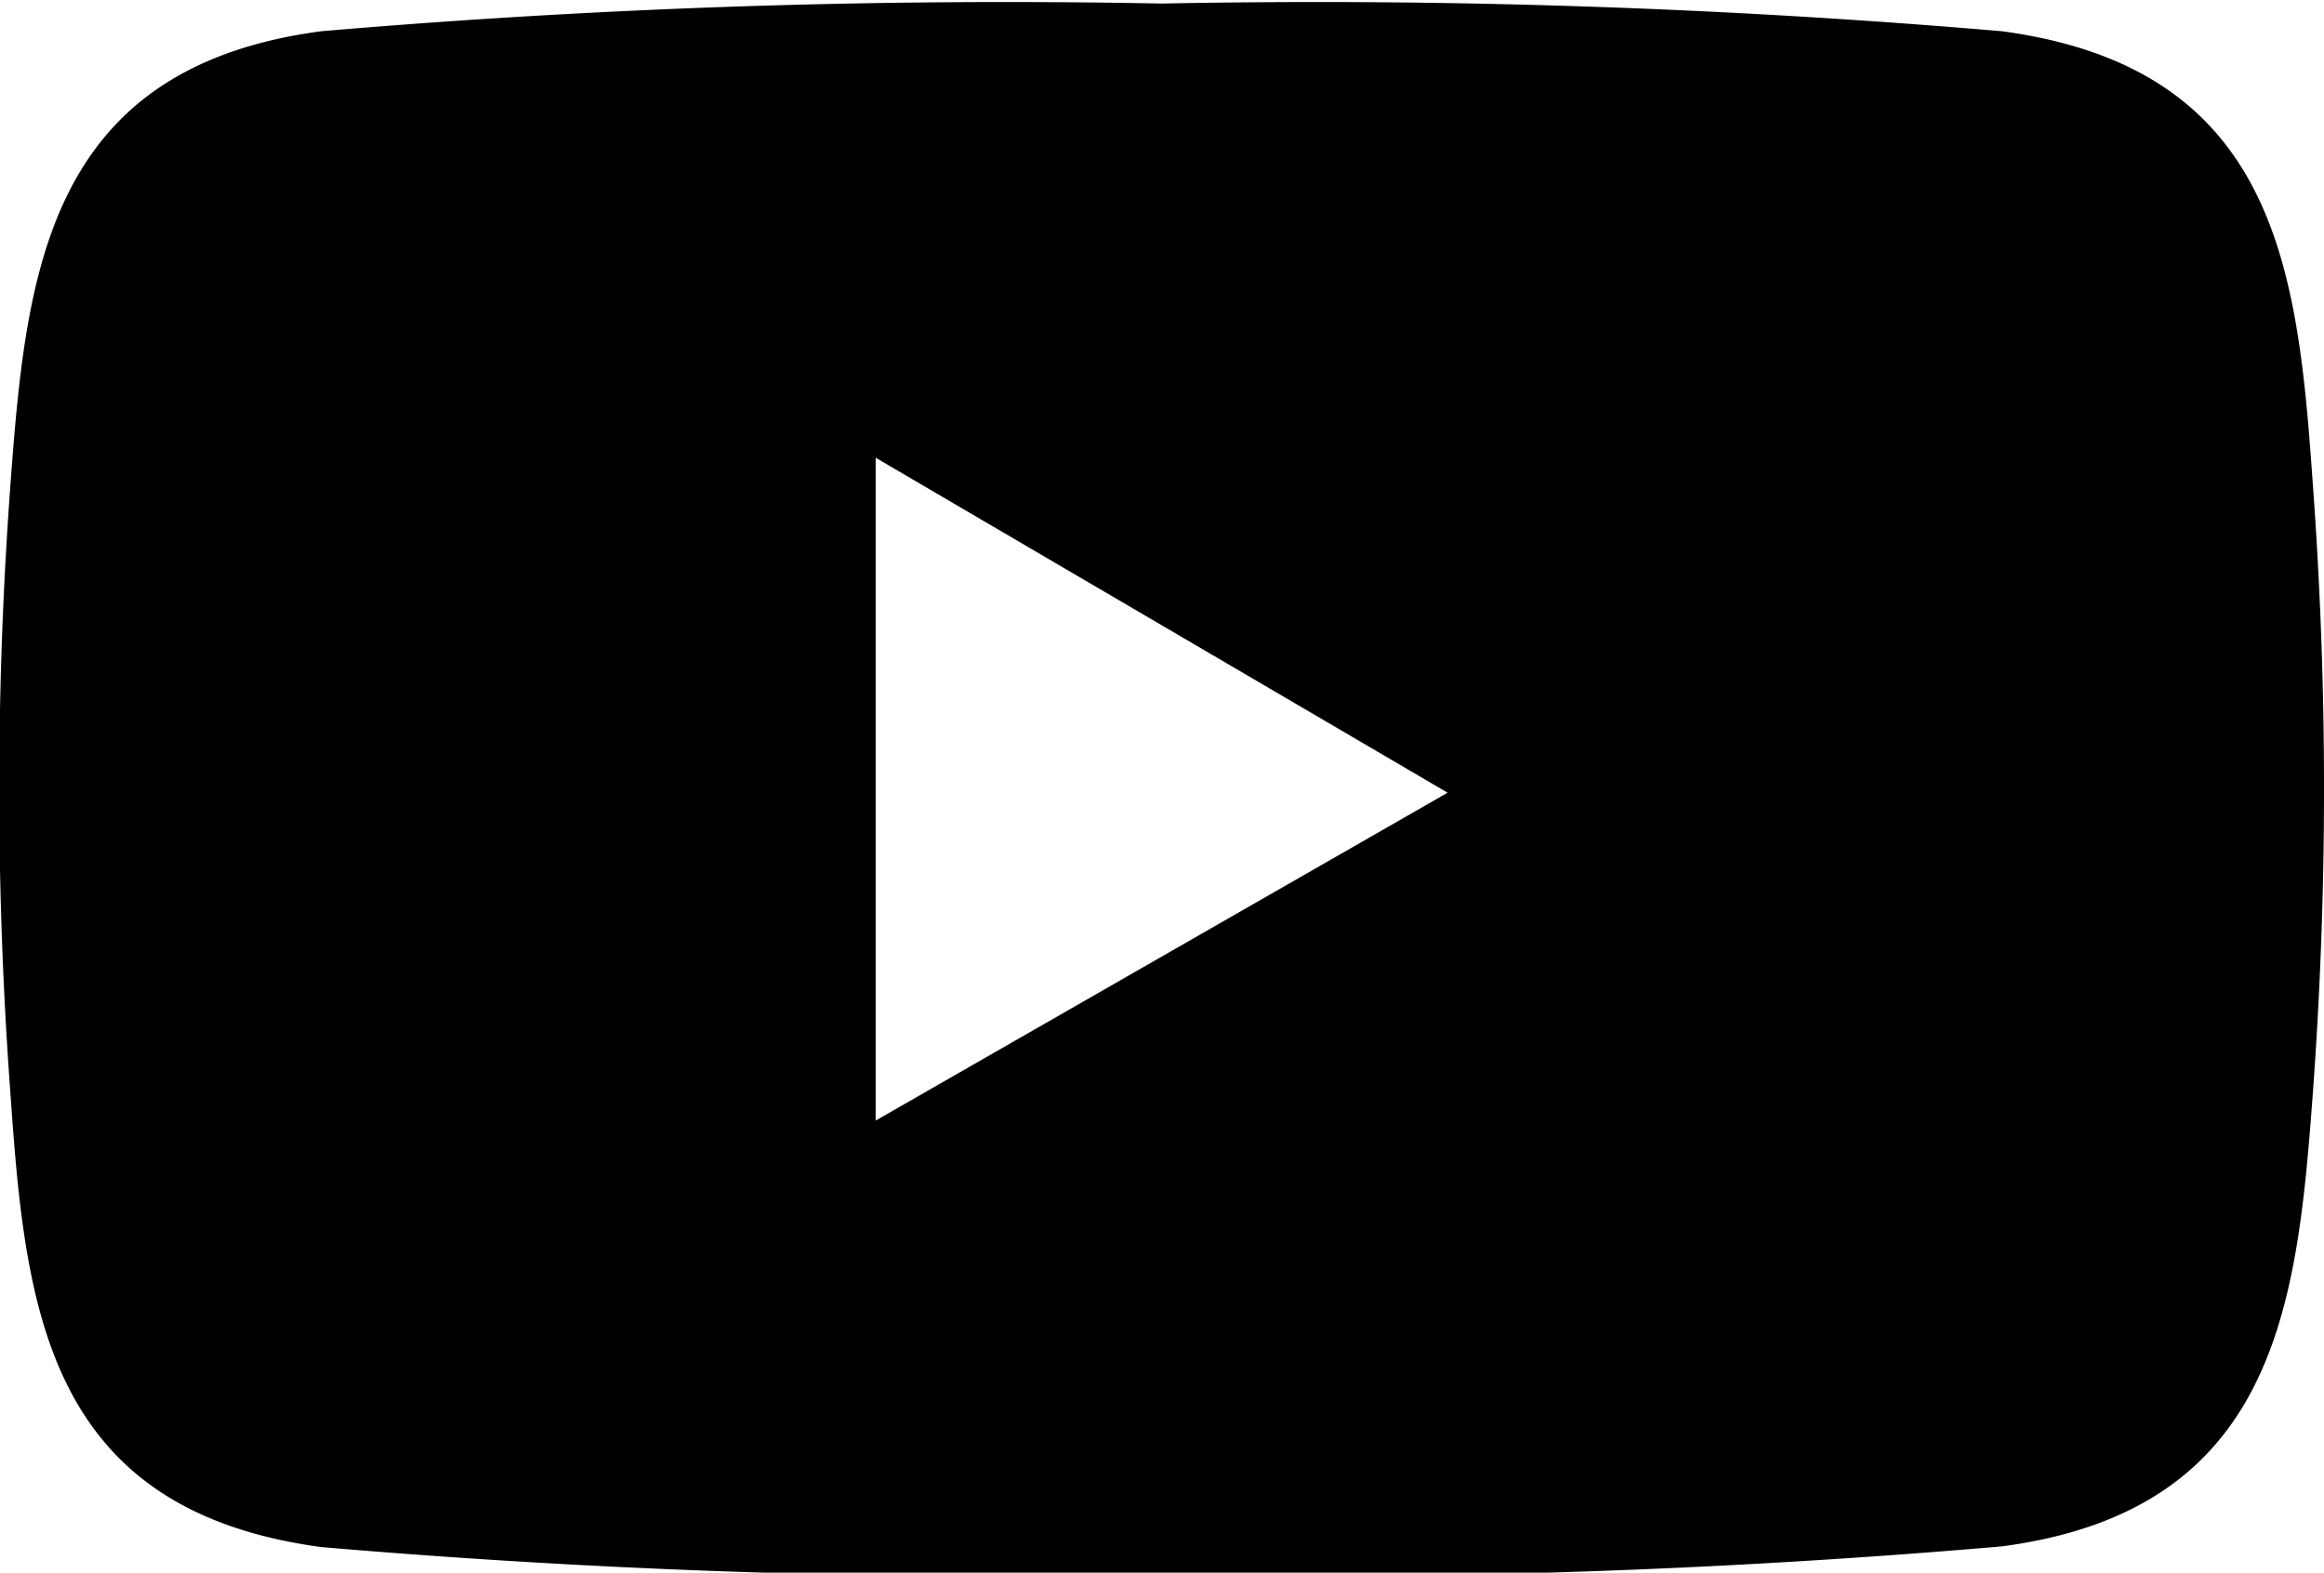 <svg id="Layer_1" data-name="Layer 1" xmlns="http://www.w3.org/2000/svg" viewBox="0 0 32.75 22.16">
  <title>youtube_wp</title>
  <path d="M173.84,20c-0.21-3-.51-5.83-4.38-6.35a113.18,113.18,0,0,0-11.84-.39,113.18,113.18,0,0,0-11.84.39c-3.86.51-4.16,3.39-4.38,6.35a58.42,58.42,0,0,0,0,8.66c0.21,3,.51,5.83,4.38,6.35a113.18,113.18,0,0,0,11.84.39A113.18,113.18,0,0,0,169.46,35c3.86-.51,4.16-3.39,4.38-6.35A58.42,58.42,0,0,0,173.84,20Zm-20.25,9V19.66l8.06,4.72Z" transform="translate(-141.25 -13.21)"/>
</svg>

